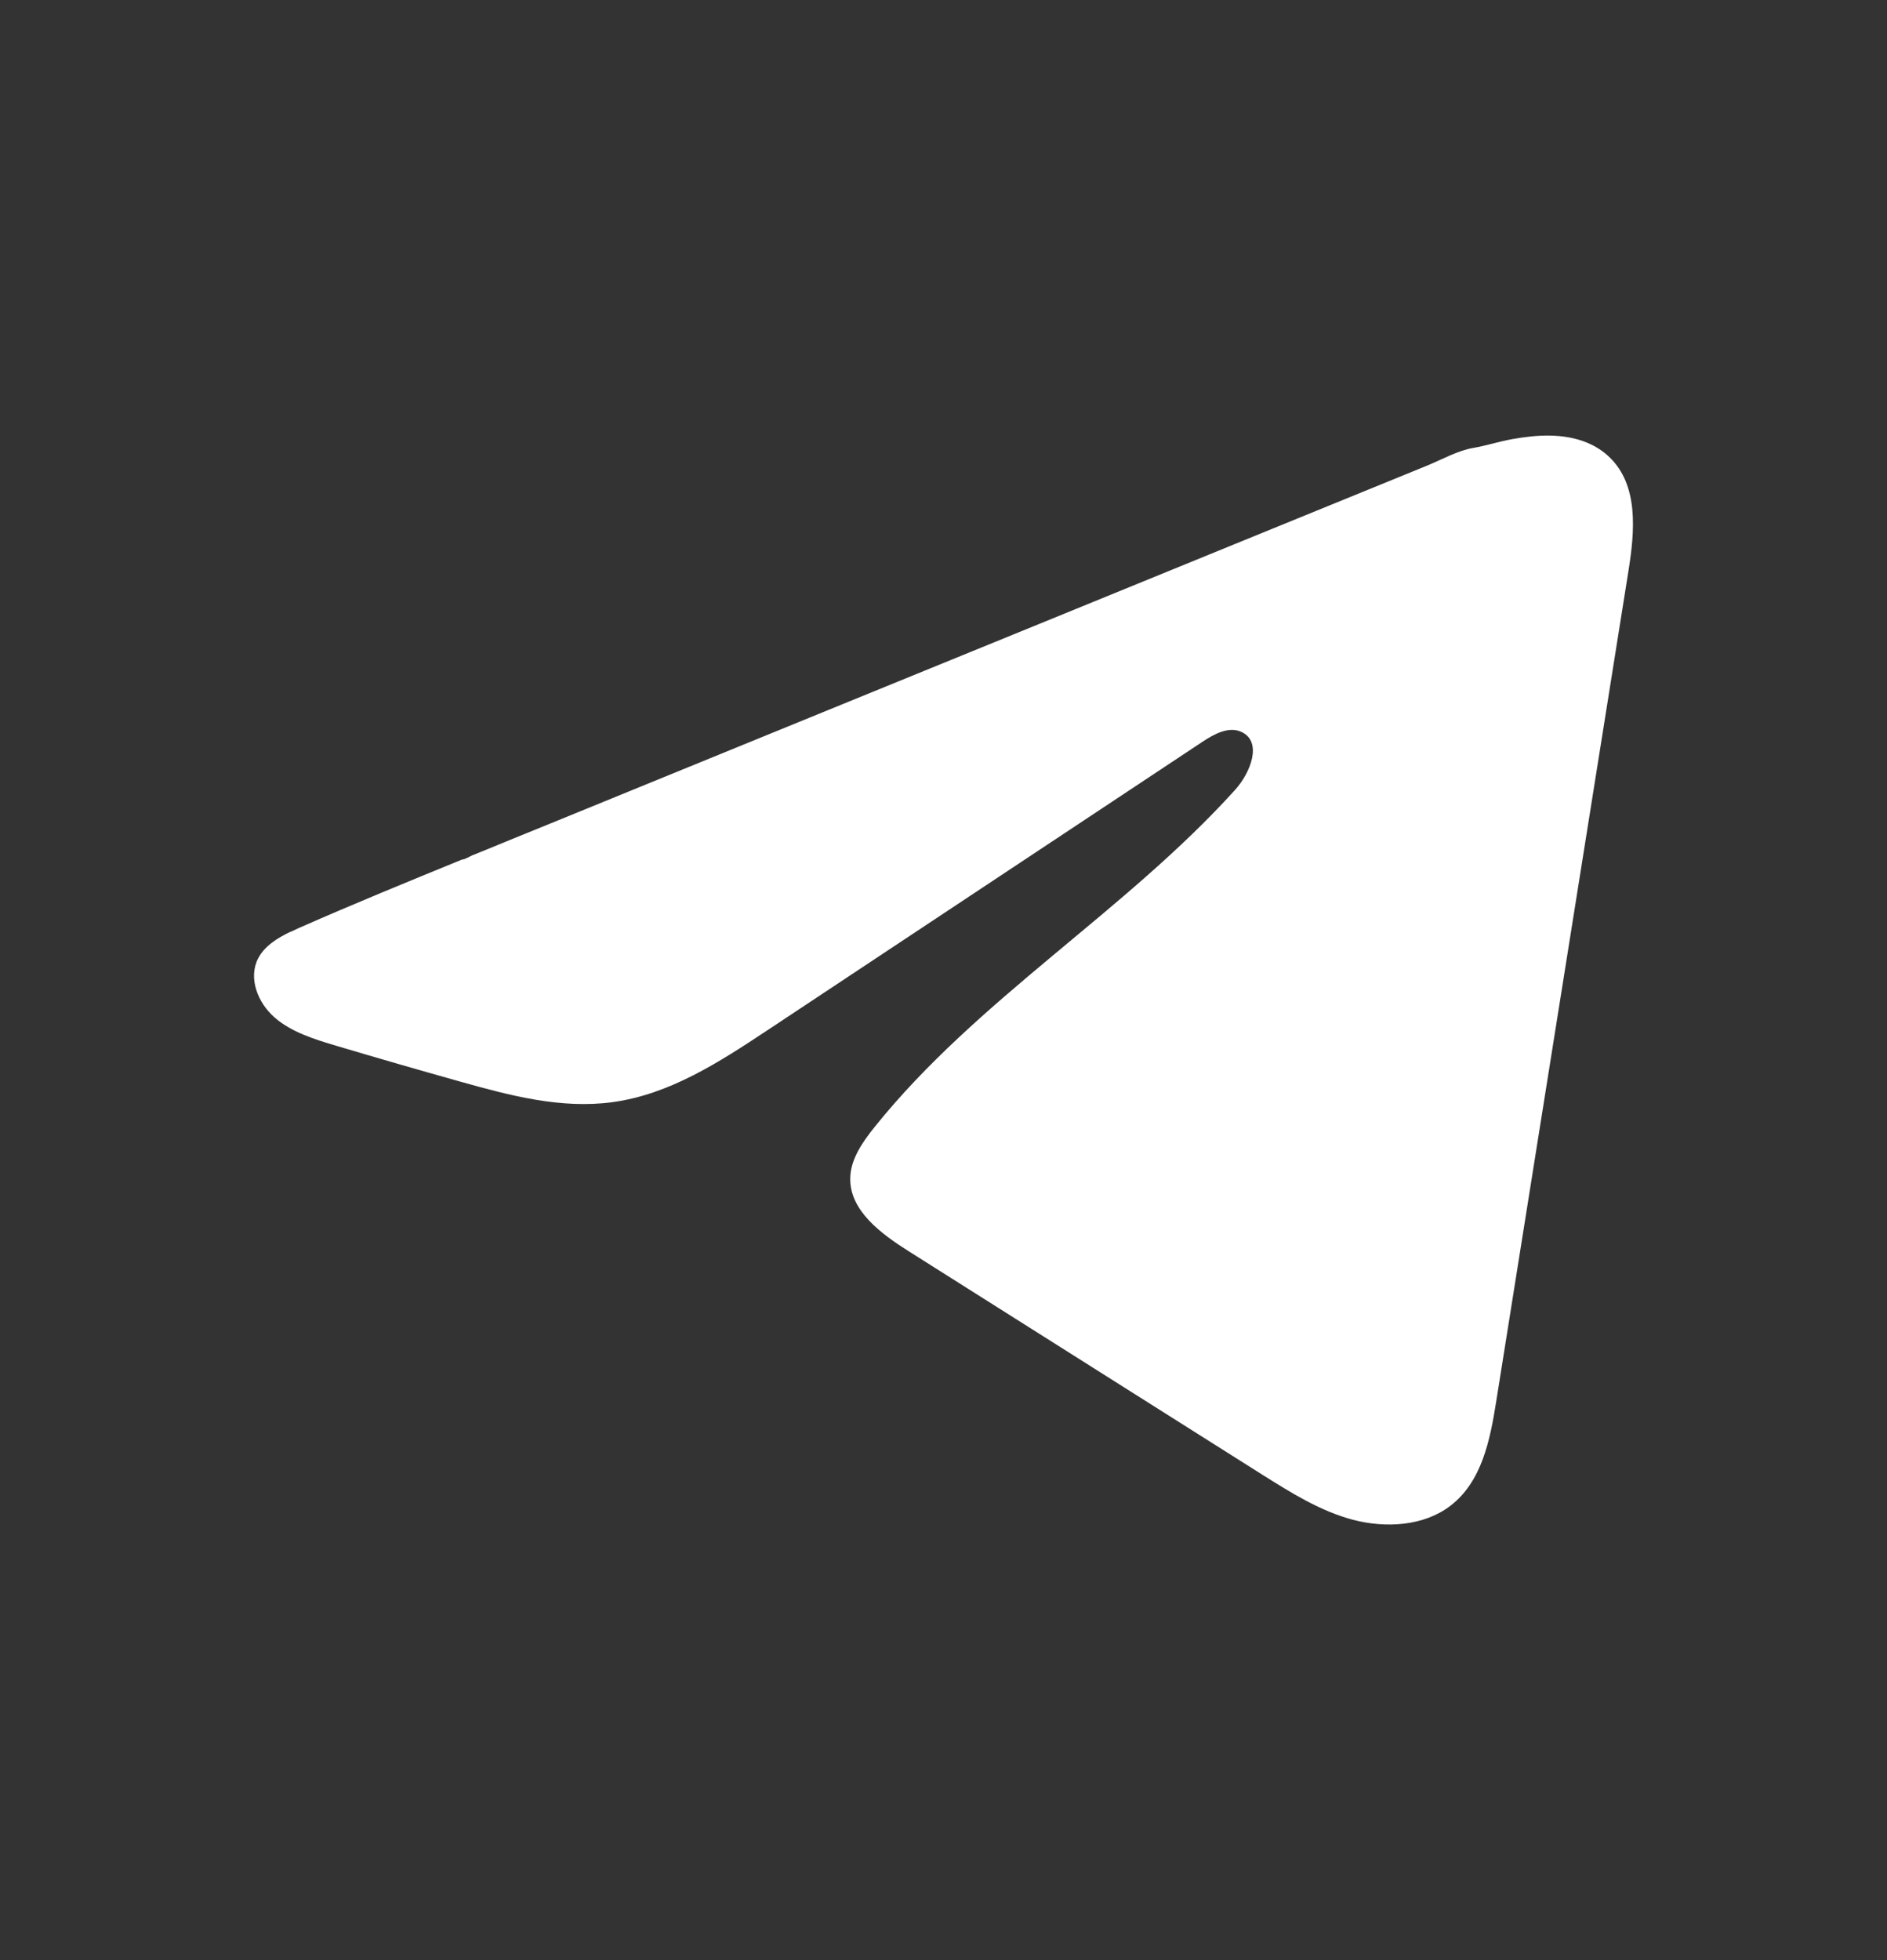 <svg width="26" height="27" viewBox="0 0 26 27" fill="none" xmlns="http://www.w3.org/2000/svg">
<rect x="0" y="0" width="26" height="27" fill="#333333" stroke="none"/>
<path d="M3.999 12.838C4.043 12.817 4.086 12.797 4.129 12.778C4.869 12.452 5.618 12.146 6.366 11.84C6.407 11.84 6.474 11.795 6.512 11.78C6.57 11.756 6.628 11.734 6.686 11.71C6.797 11.664 6.908 11.619 7.019 11.573C7.241 11.483 7.463 11.392 7.685 11.302C8.129 11.121 8.573 10.94 9.017 10.758C9.905 10.395 10.794 10.032 11.682 9.67C12.57 9.308 13.459 8.945 14.347 8.583C15.235 8.22 16.124 7.857 17.012 7.495C17.9 7.133 18.789 6.77 19.677 6.408C19.874 6.326 20.088 6.206 20.299 6.17C20.477 6.14 20.651 6.082 20.83 6.05C21.169 5.988 21.543 5.963 21.868 6.098C21.98 6.144 22.084 6.21 22.17 6.292C22.582 6.681 22.525 7.32 22.437 7.868C21.83 11.683 21.222 15.498 20.614 19.314C20.531 19.837 20.417 20.411 19.984 20.742C19.618 21.022 19.096 21.053 18.643 20.935C18.191 20.815 17.792 20.564 17.4 20.318C15.776 19.292 14.15 18.265 12.526 17.239C12.14 16.996 11.71 16.678 11.715 16.235C11.717 15.969 11.884 15.732 12.054 15.52C13.465 13.764 15.502 12.557 17.017 10.881C17.231 10.645 17.399 10.218 17.105 10.082C16.931 10.001 16.73 10.111 16.571 10.216C14.568 11.543 12.567 12.871 10.564 14.198C9.91 14.631 9.225 15.076 8.438 15.182C7.733 15.278 7.024 15.091 6.342 14.899C5.771 14.739 5.2 14.574 4.632 14.405C4.33 14.315 4.018 14.219 3.784 14.016C3.551 13.813 3.417 13.471 3.557 13.201C3.646 13.031 3.817 12.924 3.997 12.837L3.999 12.838Z" fill="white"/>
</svg>
